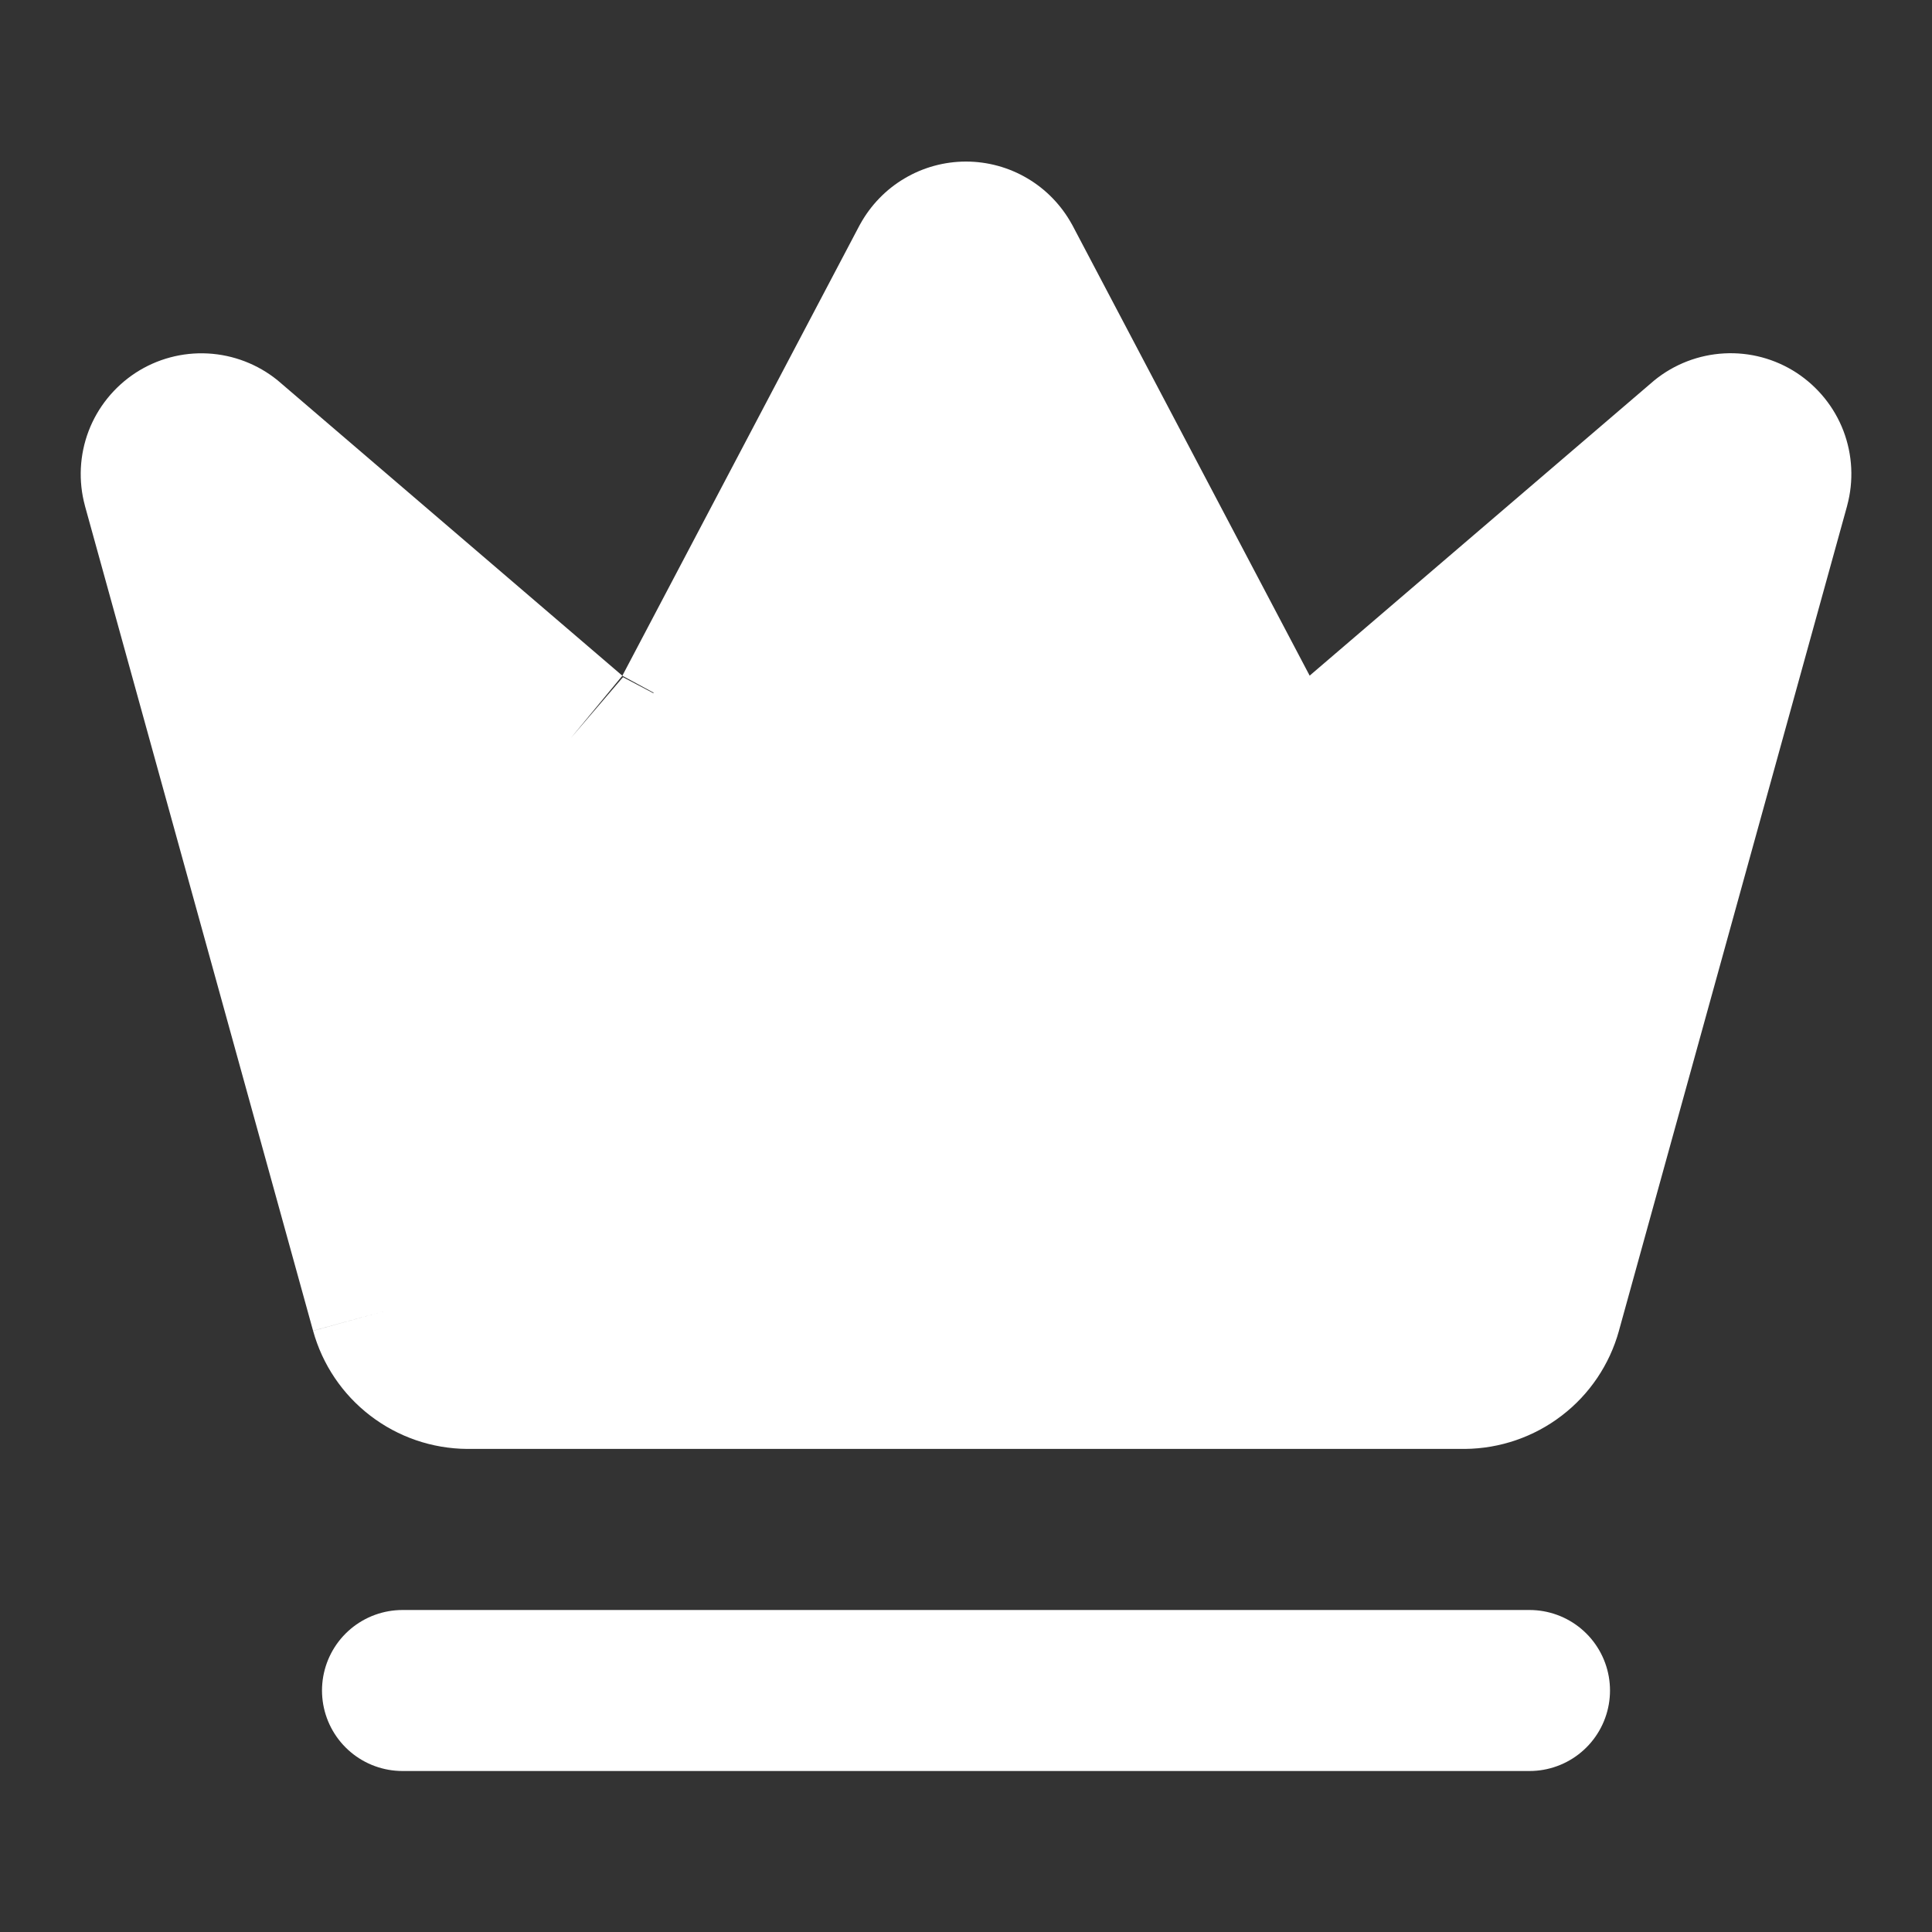<svg width="24" height="24" viewBox="0 0 24 24" fill="none" xmlns="http://www.w3.org/2000/svg">
<rect x="0" y="0" width="24" height="24" fill="#333333" stroke="none"/>
<path d="M5 21H19" stroke="white" stroke-width="2" stroke-linecap="round" stroke-linejoin="round"/>
<path fill-rule="evenodd" clip-rule="evenodd" d="M12 2.007C11.732 2.007 11.468 2.079 11.237 2.216C11.006 2.352 10.816 2.549 10.686 2.784L10.677 2.8L7.731 8.394L3.469 4.742C3.462 4.736 3.456 4.731 3.449 4.725C3.203 4.525 2.899 4.408 2.582 4.391C2.265 4.374 1.951 4.458 1.685 4.631C1.419 4.805 1.214 5.058 1.101 5.354C0.988 5.651 0.972 5.976 1.055 6.282L1.055 6.282L1.056 6.287L3.889 16.531L3.889 16.532L4.803 16.279L4.803 16.279L3.889 16.531C4.005 16.951 4.254 17.321 4.6 17.586C4.945 17.851 5.368 17.996 5.803 17.999L5.803 17.999H5.81H18.191V17.999L18.199 17.999C18.634 17.995 19.056 17.85 19.401 17.585C19.746 17.321 19.995 16.951 20.111 16.532L20.111 16.531L22.945 6.286L22.946 6.281C23.029 5.975 23.013 5.65 22.9 5.353C22.787 5.057 22.582 4.804 22.316 4.63C22.05 4.457 21.736 4.373 21.419 4.39C21.102 4.407 20.798 4.524 20.552 4.724C20.545 4.73 20.539 4.735 20.532 4.741L16.269 8.393L13.323 2.8L13.314 2.784C13.184 2.549 12.994 2.352 12.763 2.216C12.532 2.079 12.268 2.007 12 2.007ZM8.116 8.611L7.748 8.417L7.739 8.412L7.735 8.417L7.721 8.433L7.094 9.165L7.731 8.394L7.731 8.394L7.732 8.395L8.12 8.605" fill="white"/>
</svg>
